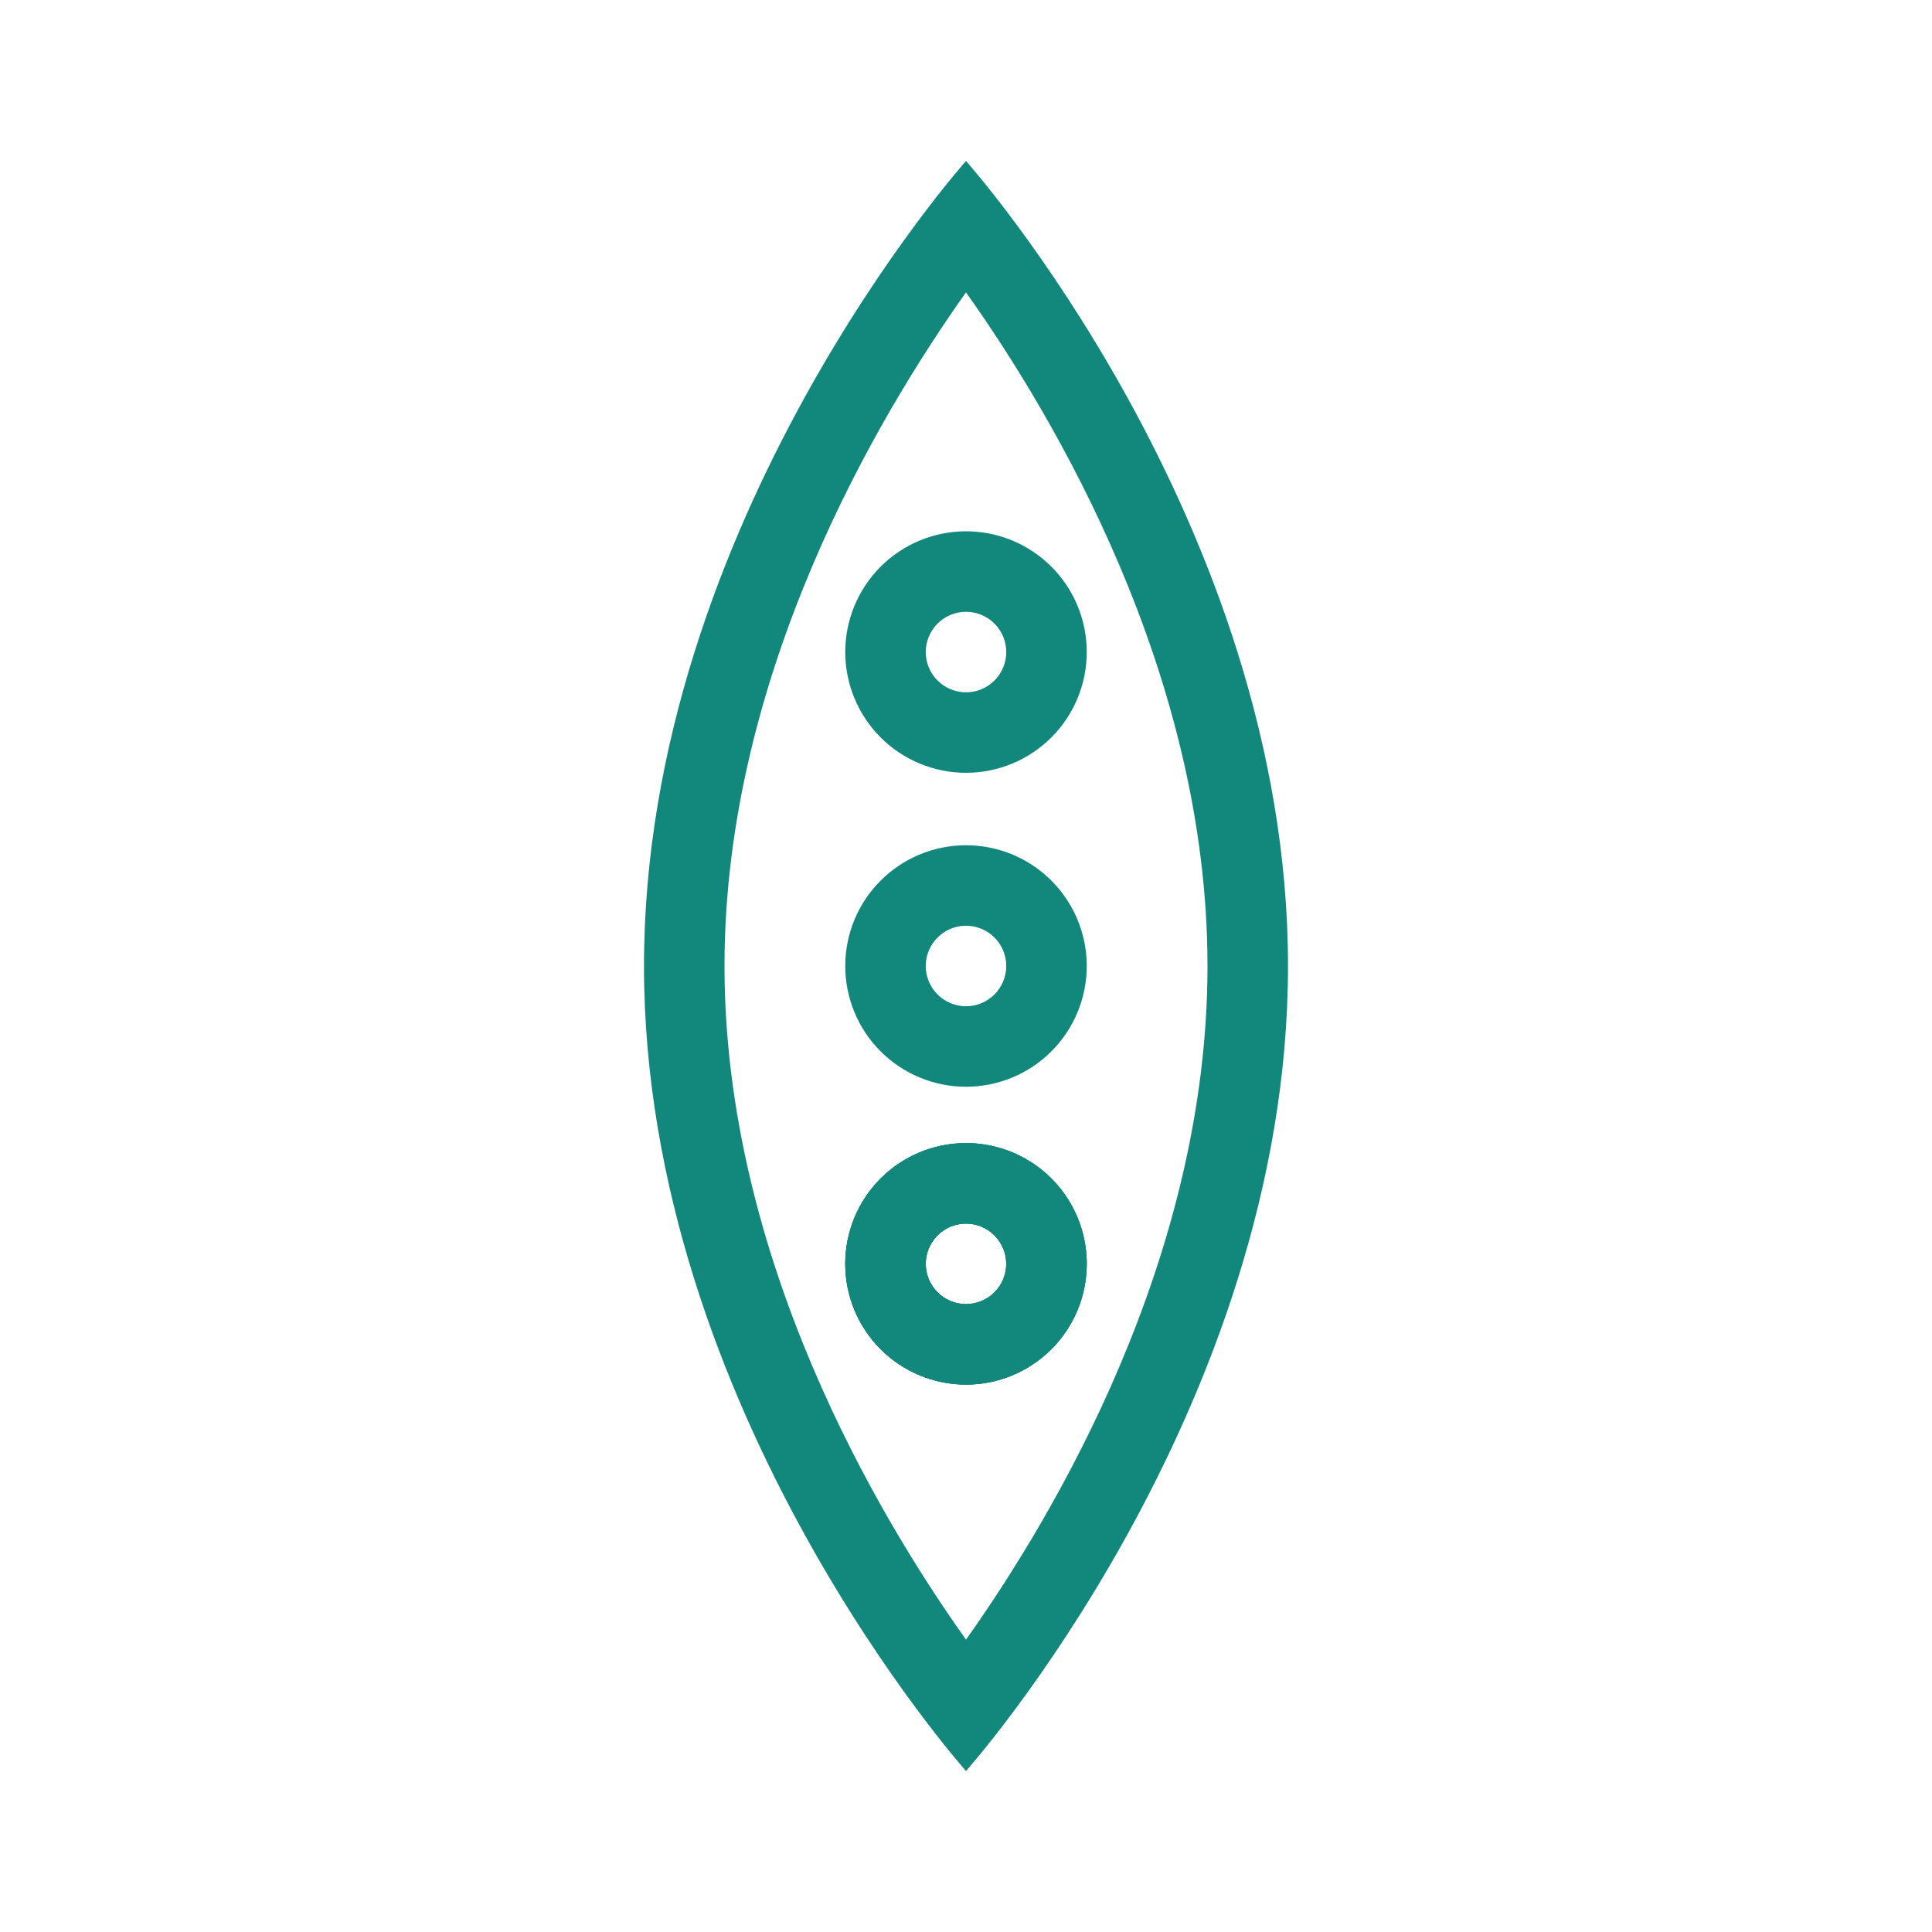 <?xml version="1.0" encoding="UTF-8"?>
<svg width="3600pt" height="3600pt" version="1.1" viewBox="0 0 3600 3600" xmlns="http://www.w3.org/2000/svg">
  <style>
    g {
      fill: #11887b;
    }
  </style>
 <g>
  <path d="m1800 2130c-59.672 0-116.9 23.707-159.1 65.902-42.195 42.195-65.902 99.426-65.902 159.1s23.707 116.9 65.902 159.1c42.195 42.195 99.426 65.902 159.1 65.902s116.9-23.707 159.1-65.902c42.195-42.195 65.902-99.426 65.902-159.1 0-39.496-10.395-78.297-30.145-112.5-19.746-34.203-48.152-62.609-82.355-82.355-34.203-19.75-73.004-30.145-112.5-30.145zm0 300c-19.891 0-38.969-7.902-53.031-21.969-14.066-14.062-21.969-33.141-21.969-53.031s7.902-38.969 21.969-53.031c14.062-14.066 33.141-21.969 53.031-21.969s38.969 7.902 53.031 21.969c14.066 14.062 21.969 33.141 21.969 53.031s-7.902 38.969-21.969 53.031c-14.062 14.066-33.141 21.969-53.031 21.969z"/>
  <path d="m1800 300s-600 671.7-600 1500 600 1500 600 1500 600-671.7 600-1500-600-1500-600-1500zm-450 1500c0-544.2 286.2-1024.5 450-1255.2 163.8 230.4 450 711 450 1255.2s-286.2 1024.5-450 1255.2c-164.1-230.7-450-711-450-1255.2z"/>
  <path d="m1800 2130c-59.672 0-116.9 23.707-159.1 65.902-42.195 42.195-65.902 99.426-65.902 159.1s23.707 116.9 65.902 159.1c42.195 42.195 99.426 65.902 159.1 65.902s116.9-23.707 159.1-65.902c42.195-42.195 65.902-99.426 65.902-159.1 0-39.496-10.395-78.297-30.145-112.5-19.746-34.203-48.152-62.609-82.355-82.355-34.203-19.75-73.004-30.145-112.5-30.145zm0 300c-19.891 0-38.969-7.902-53.031-21.969-14.066-14.062-21.969-33.141-21.969-53.031s7.902-38.969 21.969-53.031c14.062-14.066 33.141-21.969 53.031-21.969s38.969 7.902 53.031 21.969c14.066 14.062 21.969 33.141 21.969 53.031s-7.902 38.969-21.969 53.031c-14.062 14.066-33.141 21.969-53.031 21.969z"/>
  <path d="m1800 1575c-59.672 0-116.9 23.707-159.1 65.902-42.195 42.195-65.902 99.426-65.902 159.1s23.707 116.9 65.902 159.1c42.195 42.195 99.426 65.902 159.1 65.902s116.9-23.707 159.1-65.902c42.195-42.195 65.902-99.426 65.902-159.1 0-39.496-10.395-78.297-30.145-112.5-19.746-34.203-48.152-62.609-82.355-82.355-34.203-19.75-73.004-30.145-112.5-30.145zm0 300c-19.891 0-38.969-7.902-53.031-21.969-14.066-14.062-21.969-33.141-21.969-53.031s7.902-38.969 21.969-53.031c14.062-14.066 33.141-21.969 53.031-21.969s38.969 7.902 53.031 21.969c14.066 14.062 21.969 33.141 21.969 53.031s-7.902 38.969-21.969 53.031c-14.062 14.066-33.141 21.969-53.031 21.969z"/>
  <path d="m1800 2130c-59.672 0-116.9 23.707-159.1 65.902-42.195 42.195-65.902 99.426-65.902 159.1s23.707 116.9 65.902 159.1c42.195 42.195 99.426 65.902 159.1 65.902s116.9-23.707 159.1-65.902c42.195-42.195 65.902-99.426 65.902-159.1 0-39.496-10.395-78.297-30.145-112.5-19.746-34.203-48.152-62.609-82.355-82.355-34.203-19.75-73.004-30.145-112.5-30.145zm0 300c-19.891 0-38.969-7.902-53.031-21.969-14.066-14.062-21.969-33.141-21.969-53.031s7.902-38.969 21.969-53.031c14.062-14.066 33.141-21.969 53.031-21.969s38.969 7.902 53.031 21.969c14.066 14.062 21.969 33.141 21.969 53.031s-7.902 38.969-21.969 53.031c-14.062 14.066-33.141 21.969-53.031 21.969z"/>
  <path d="m1800 990c-59.672 0-116.9 23.707-159.1 65.902-42.195 42.195-65.902 99.426-65.902 159.1s23.707 116.9 65.902 159.1c42.195 42.195 99.426 65.902 159.1 65.902s116.9-23.707 159.1-65.902c42.195-42.195 65.902-99.426 65.902-159.1 0-39.496-10.395-78.297-30.145-112.5-19.746-34.203-48.152-62.609-82.355-82.355-34.203-19.75-73.004-30.145-112.5-30.145zm0 300c-19.891 0-38.969-7.902-53.031-21.969-14.066-14.062-21.969-33.141-21.969-53.031s7.902-38.969 21.969-53.031c14.062-14.066 33.141-21.969 53.031-21.969s38.969 7.902 53.031 21.969c14.066 14.062 21.969 33.141 21.969 53.031s-7.902 38.969-21.969 53.031c-14.062 14.066-33.141 21.969-53.031 21.969z"/>
 </g>
</svg>
